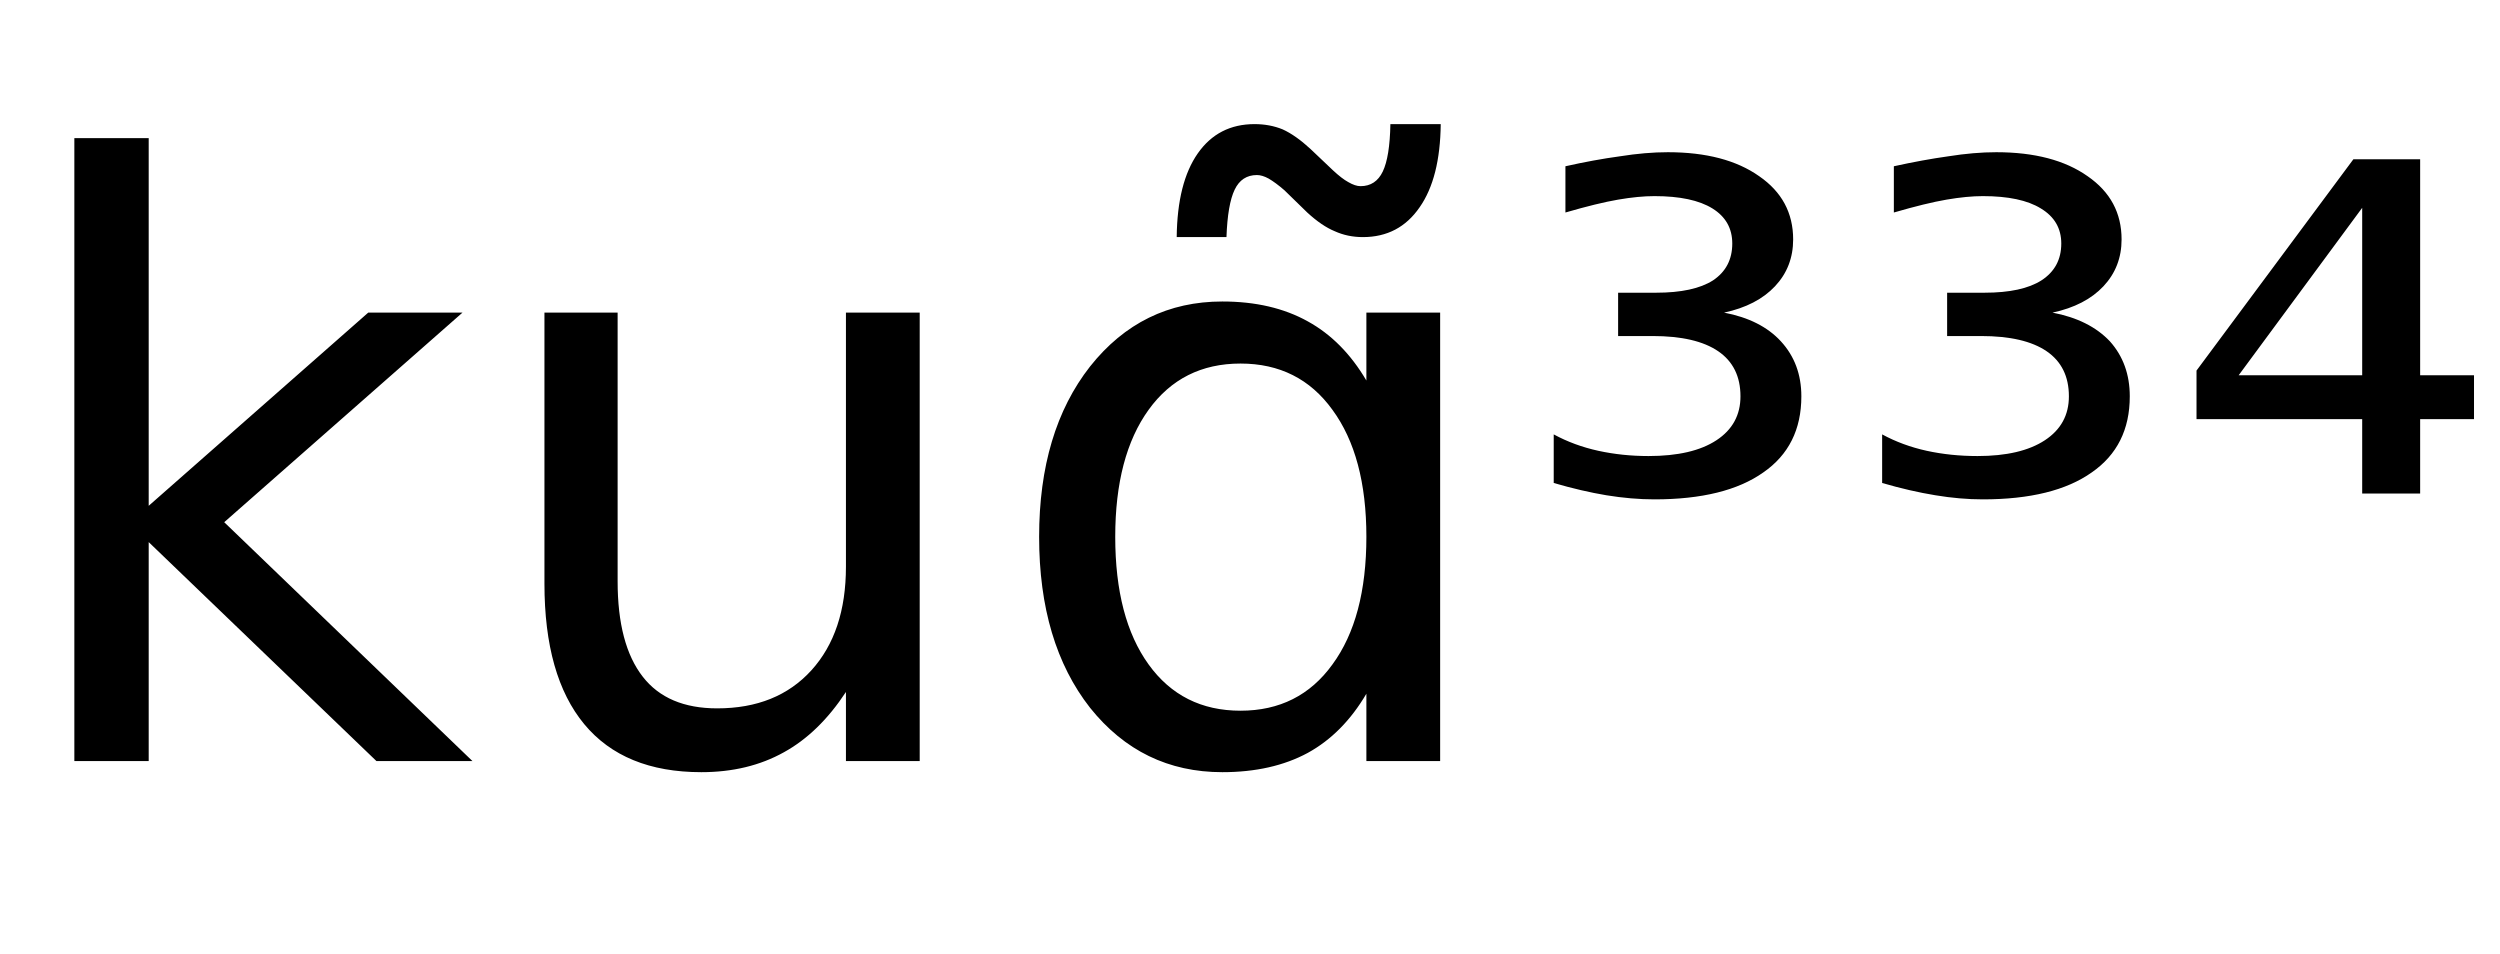 <svg height="16.297" width="42.704" xmlns="http://www.w3.org/2000/svg" ><path d="M1.27 13.00L1.27 2.36L2.54 2.36L2.54 8.64L6.29 5.34L7.90 5.34L3.83 8.92L8.07 13.00L6.43 13.00L2.54 9.26L2.54 13.00L1.27 13.00ZM9.30 9.97L9.30 9.97L9.30 5.34L10.55 5.34L10.55 9.93Q10.55 11.01 10.98 11.56Q11.40 12.10 12.25 12.10L12.25 12.10Q13.27 12.10 13.86 11.45Q14.45 10.80 14.45 9.68L14.45 9.68L14.45 5.34L15.71 5.34L15.71 13.00L14.45 13.00L14.45 11.82Q13.99 12.52 13.39 12.85Q12.78 13.19 11.98 13.19L11.98 13.19Q10.66 13.19 9.98 12.37Q9.30 11.55 9.30 9.97ZM12.46 5.15L12.46 5.15ZM23.34 6.50L23.34 6.50L23.34 5.34L24.60 5.34L24.60 13.00L23.34 13.00L23.34 11.85Q22.94 12.53 22.34 12.86Q21.73 13.19 20.88 13.19L20.88 13.19Q19.50 13.19 18.62 12.09Q17.75 10.98 17.75 9.17L17.75 9.17Q17.75 7.37 18.62 6.26Q19.50 5.15 20.88 5.15L20.88 5.15Q21.73 5.15 22.34 5.49Q22.94 5.82 23.34 6.50ZM19.05 9.17L19.05 9.17Q19.05 10.56 19.62 11.35Q20.19 12.14 21.19 12.14L21.19 12.14Q22.19 12.14 22.76 11.35Q23.34 10.56 23.34 9.17L23.34 9.17Q23.34 7.79 22.76 7.00Q22.19 6.21 21.19 6.21L21.19 6.21Q20.19 6.21 19.62 7.00Q19.05 7.79 19.05 9.17ZM22.33 3.63L22.33 3.63L21.94 3.25Q21.79 3.12 21.67 3.05Q21.56 2.99 21.47 2.99L21.47 2.99Q21.21 2.99 21.09 3.24Q20.97 3.49 20.95 4.05L20.95 4.05L20.10 4.05Q20.11 3.12 20.46 2.62Q20.81 2.12 21.43 2.12L21.43 2.12Q21.69 2.12 21.91 2.21Q22.13 2.31 22.38 2.54L22.38 2.54L22.77 2.91Q22.92 3.05 23.03 3.11Q23.15 3.18 23.24 3.18L23.24 3.18Q23.50 3.18 23.62 2.93Q23.74 2.68 23.75 2.12L23.75 2.12L24.61 2.12Q24.60 3.04 24.25 3.54Q23.90 4.05 23.28 4.05L23.28 4.05Q23.02 4.05 22.80 3.95Q22.58 3.86 22.33 3.63ZM29.45 5.34L29.45 5.34Q30.08 5.46 30.42 5.83Q30.77 6.21 30.77 6.77L30.77 6.77Q30.77 7.62 30.12 8.07Q29.47 8.53 28.26 8.53L28.26 8.53Q27.87 8.53 27.44 8.46Q27.02 8.39 26.54 8.25L26.54 8.25L26.54 7.42Q26.89 7.61 27.30 7.70Q27.71 7.79 28.16 7.79L28.16 7.79Q28.91 7.79 29.32 7.52Q29.73 7.25 29.73 6.77L29.73 6.77Q29.73 6.26 29.35 6.00Q28.97 5.74 28.23 5.74L28.23 5.74L27.64 5.74L27.64 5.00L28.29 5.00Q28.93 5.00 29.26 4.79Q29.59 4.57 29.59 4.16L29.59 4.16Q29.59 3.77 29.25 3.56Q28.91 3.35 28.26 3.35L28.26 3.35Q27.99 3.35 27.64 3.41Q27.29 3.47 26.74 3.63L26.74 3.63L26.74 2.84Q27.23 2.73 27.67 2.67Q28.11 2.60 28.49 2.60L28.49 2.60Q29.47 2.60 30.05 3.01Q30.63 3.41 30.63 4.09L30.63 4.09Q30.63 4.56 30.32 4.89Q30.01 5.22 29.45 5.34ZM35.06 5.34L35.06 5.34Q35.69 5.46 36.04 5.83Q36.38 6.21 36.38 6.77L36.38 6.77Q36.38 7.62 35.73 8.07Q35.08 8.53 33.87 8.53L33.87 8.53Q33.48 8.53 33.06 8.46Q32.63 8.39 32.15 8.25L32.15 8.25L32.15 7.42Q32.50 7.61 32.91 7.70Q33.32 7.79 33.78 7.79L33.78 7.79Q34.52 7.79 34.93 7.52Q35.34 7.25 35.34 6.77L35.34 6.77Q35.34 6.26 34.96 6.00Q34.58 5.74 33.84 5.74L33.84 5.74L33.26 5.74L33.26 5.00L33.90 5.00Q34.54 5.00 34.87 4.79Q35.21 4.57 35.21 4.16L35.21 4.16Q35.21 3.77 34.86 3.56Q34.52 3.35 33.87 3.35L33.87 3.35Q33.60 3.35 33.25 3.41Q32.90 3.47 32.35 3.63L32.35 3.63L32.35 2.84Q32.85 2.73 33.28 2.67Q33.72 2.60 34.10 2.60L34.10 2.60Q35.08 2.60 35.66 3.01Q36.24 3.41 36.24 4.09L36.24 4.09Q36.24 4.56 35.93 4.89Q35.62 5.22 35.06 5.34ZM40.35 6.41L40.35 3.55L38.24 6.41L40.35 6.41ZM37.52 6.33L40.20 2.72L41.34 2.72L41.34 6.41L42.26 6.41L42.26 7.16L41.34 7.16L41.34 8.43L40.35 8.43L40.35 7.16L37.52 7.16L37.52 6.33Z"></path></svg>